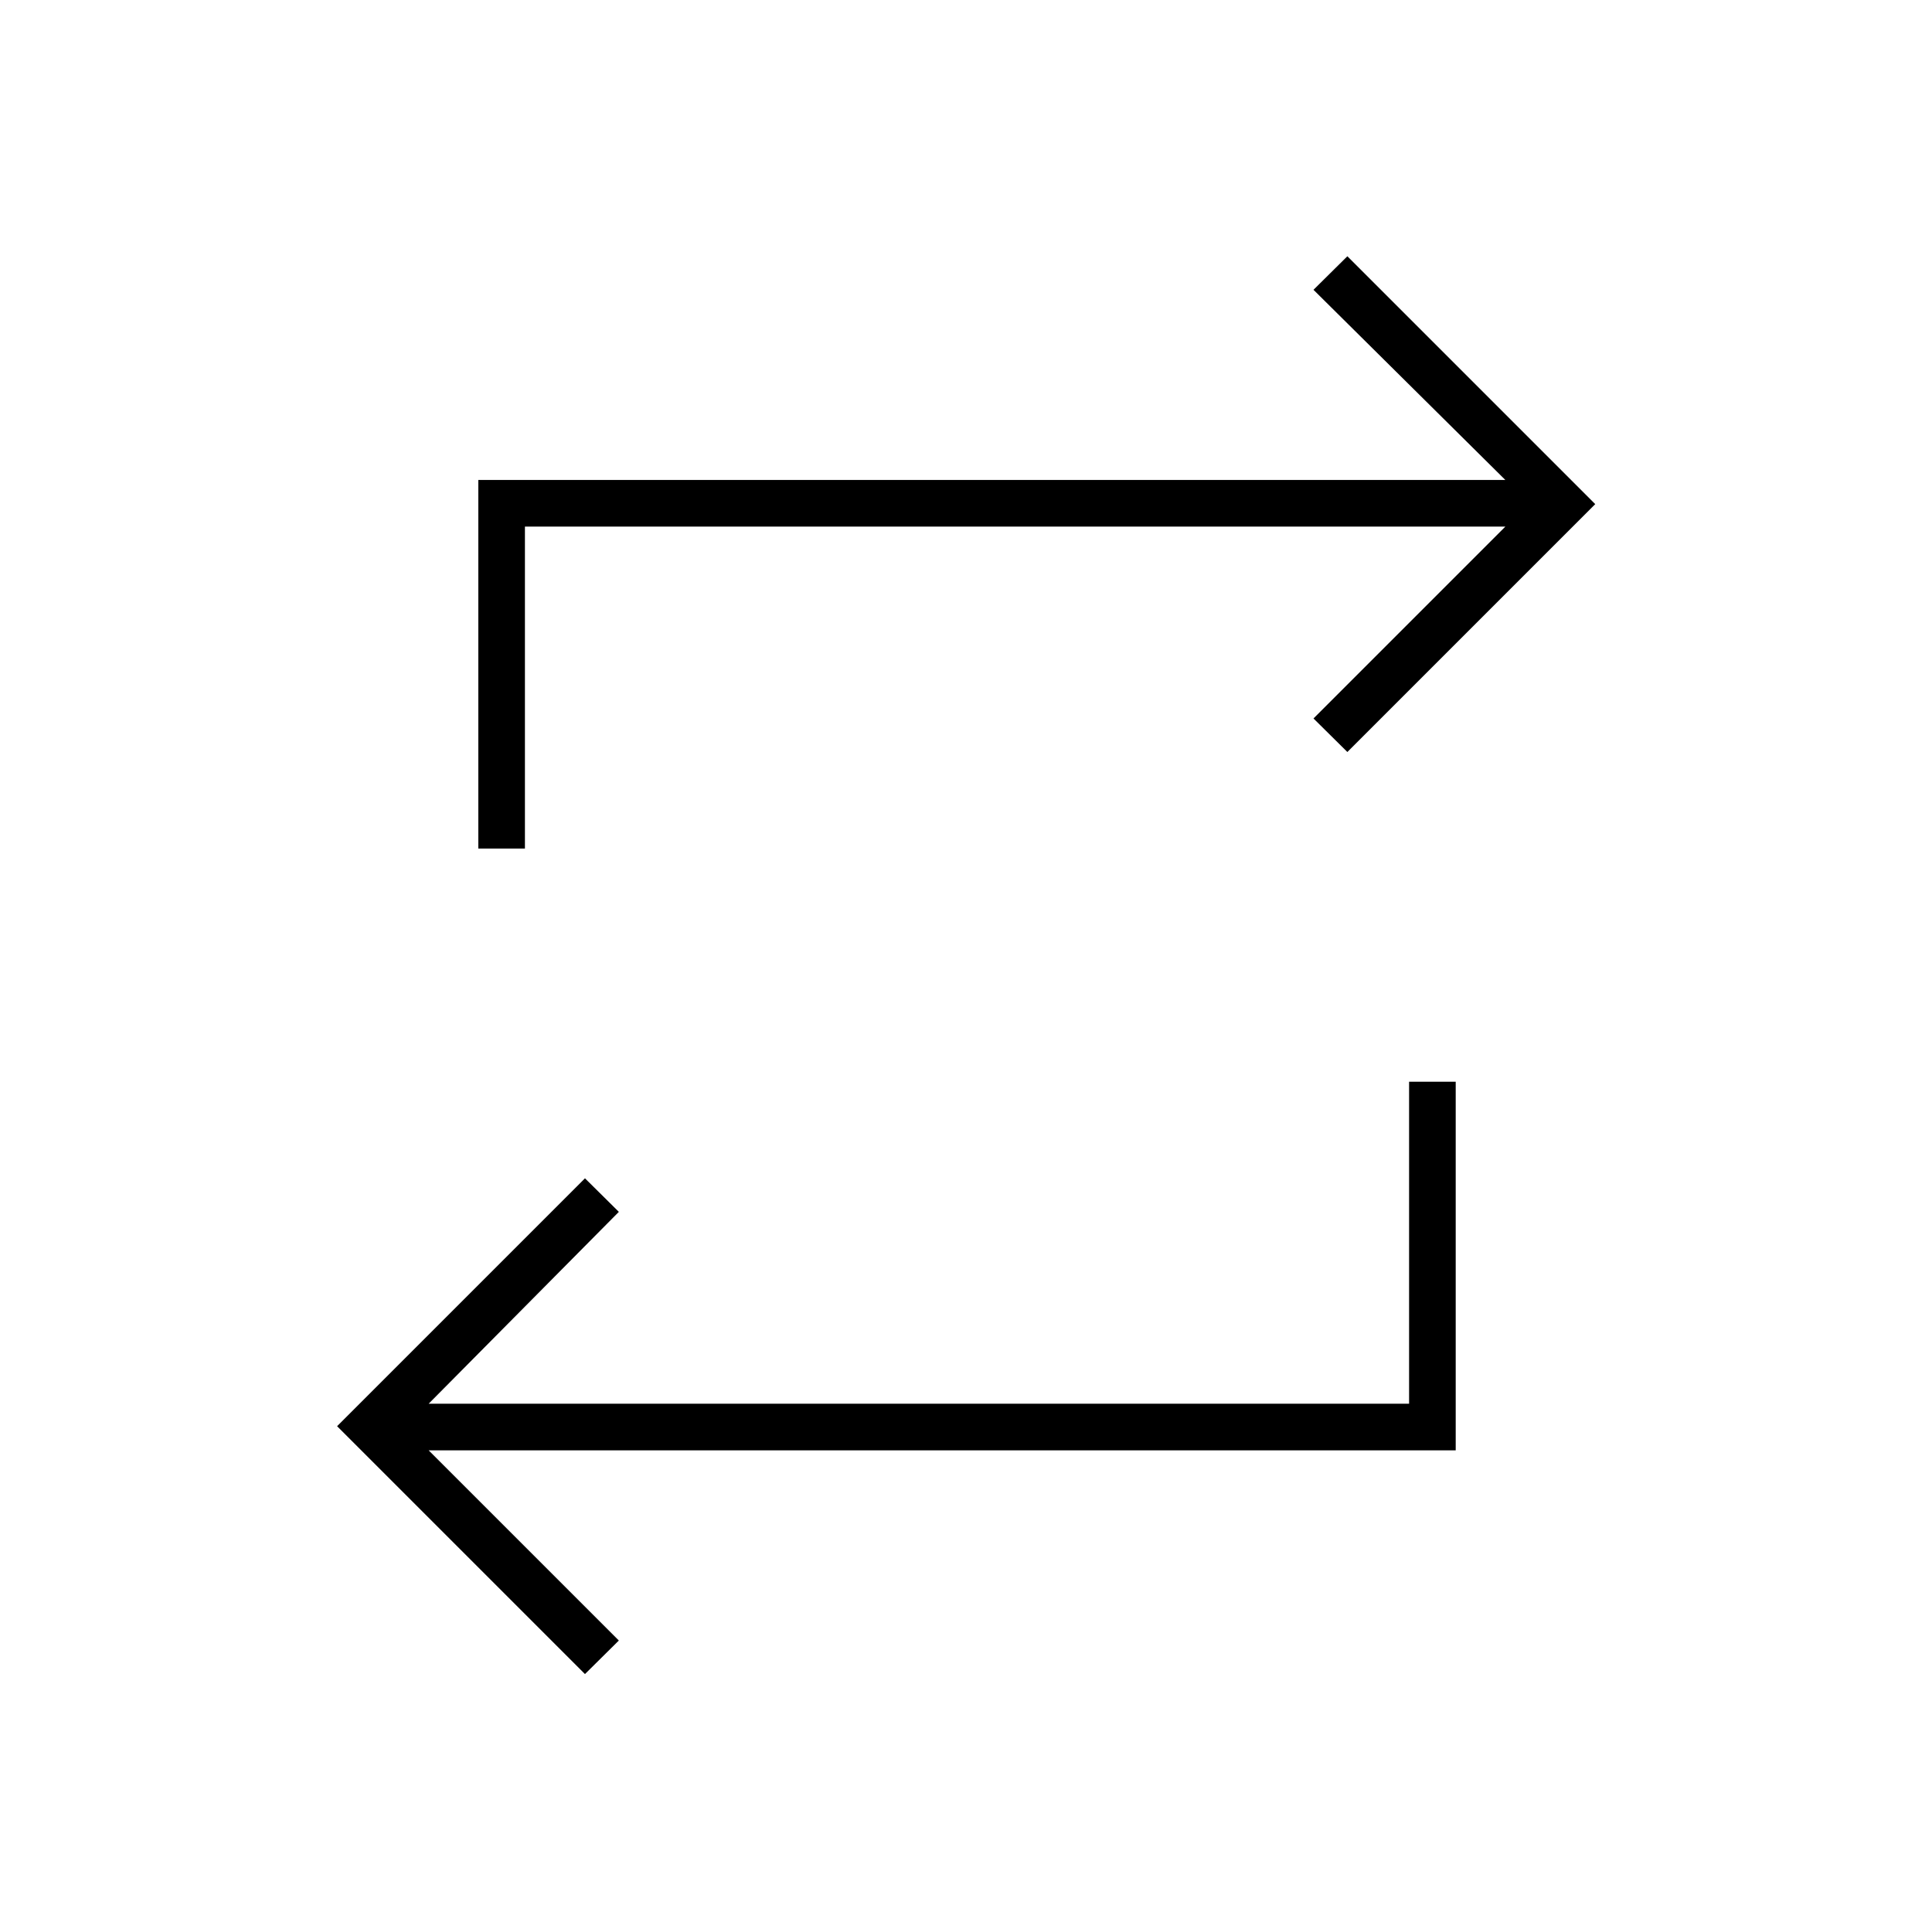 <svg xmlns="http://www.w3.org/2000/svg" height="40" viewBox="0 -960 960 960" width="40"><path d="M290.667-128.167 167.5-251.333 290.667-374.5l16.833 16.667L213-262.5h487.167v-160h23.166v183.167H213l94.5 94.5-16.833 16.666Zm-53-410.166V-721.5H748L652.667-816l16.833-16.667L792.667-709.5 669.5-586.333 652.667-603 748-698.333H260.833v160h-23.166Z"/></svg>